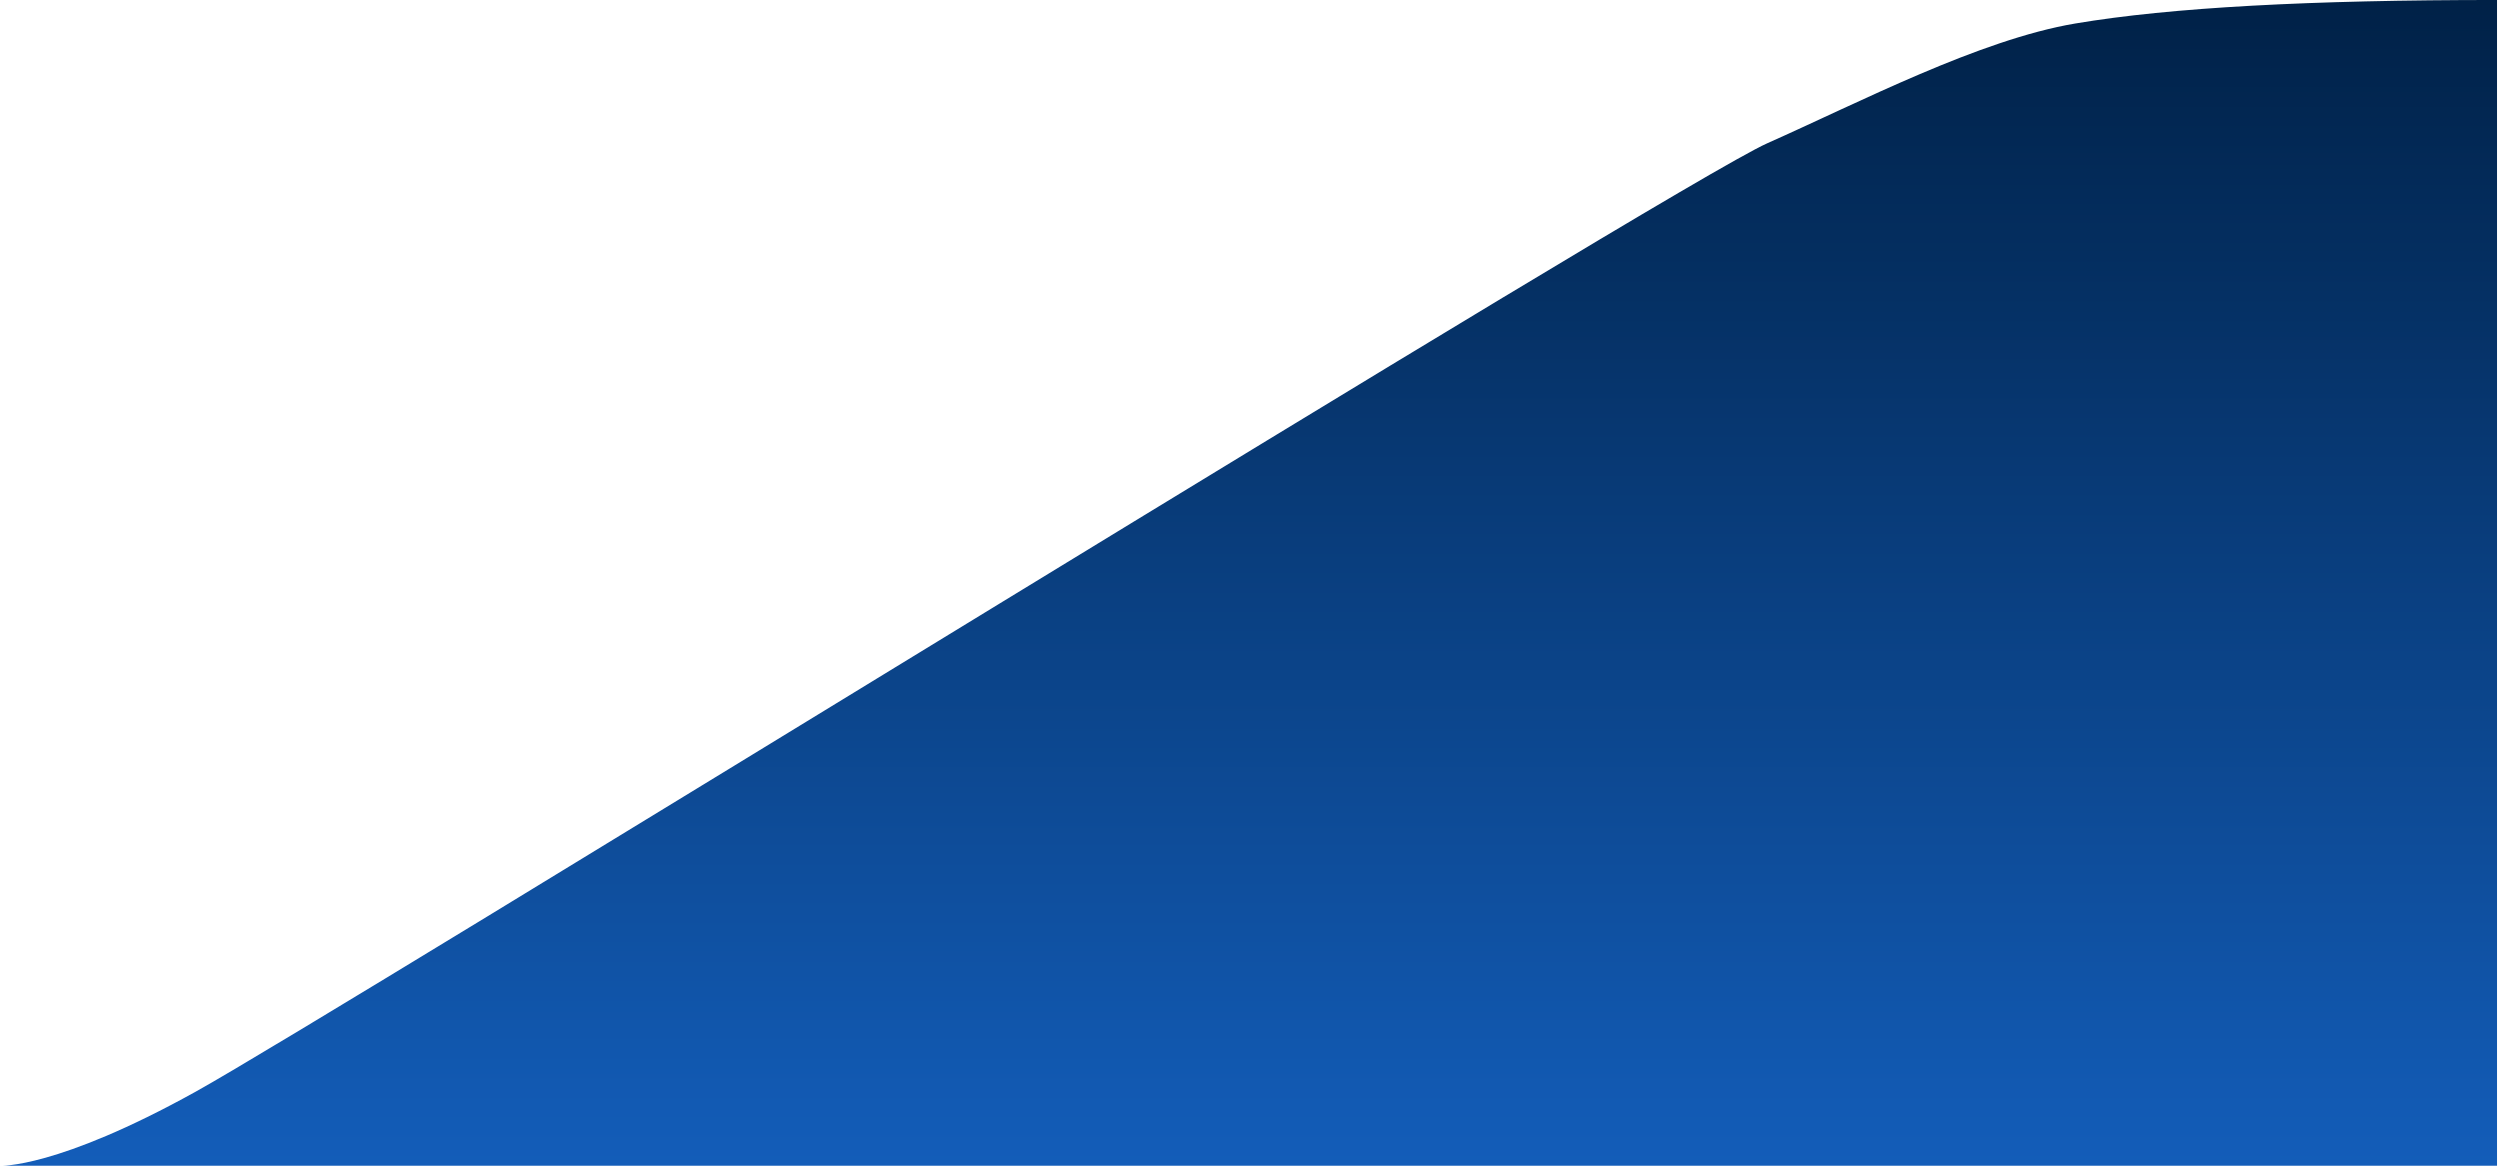 <svg xmlns="http://www.w3.org/2000/svg" width="289" height="135" viewBox="0 0 289 135" fill="none"><g clip-path="url(#clip0_6_27)"><path d="M288.656 -0.002V134.762H0.001C0.001 134.762 6.53 135.13 22.637 126.189C38.744 117.248 193.597 21.317 204.282 16.569C214.967 11.821 228.838 4.585 239.899 2.718C250.96 0.851 267.125 -0.002 288.656 -0.002Z" fill="url(#paint0_linear_6_27)"></path></g><defs><linearGradient id="paint0_linear_6_27" x1="144.328" y1="-0.002" x2="144.328" y2="134.764" gradientUnits="userSpaceOnUse"><stop stop-color="#002147"></stop><stop offset="1" stop-color="#135DB9"></stop></linearGradient><clipPath id="clip0_6_27"><rect width="288.656" height="134.766" fill="white"></rect></clipPath></defs></svg>